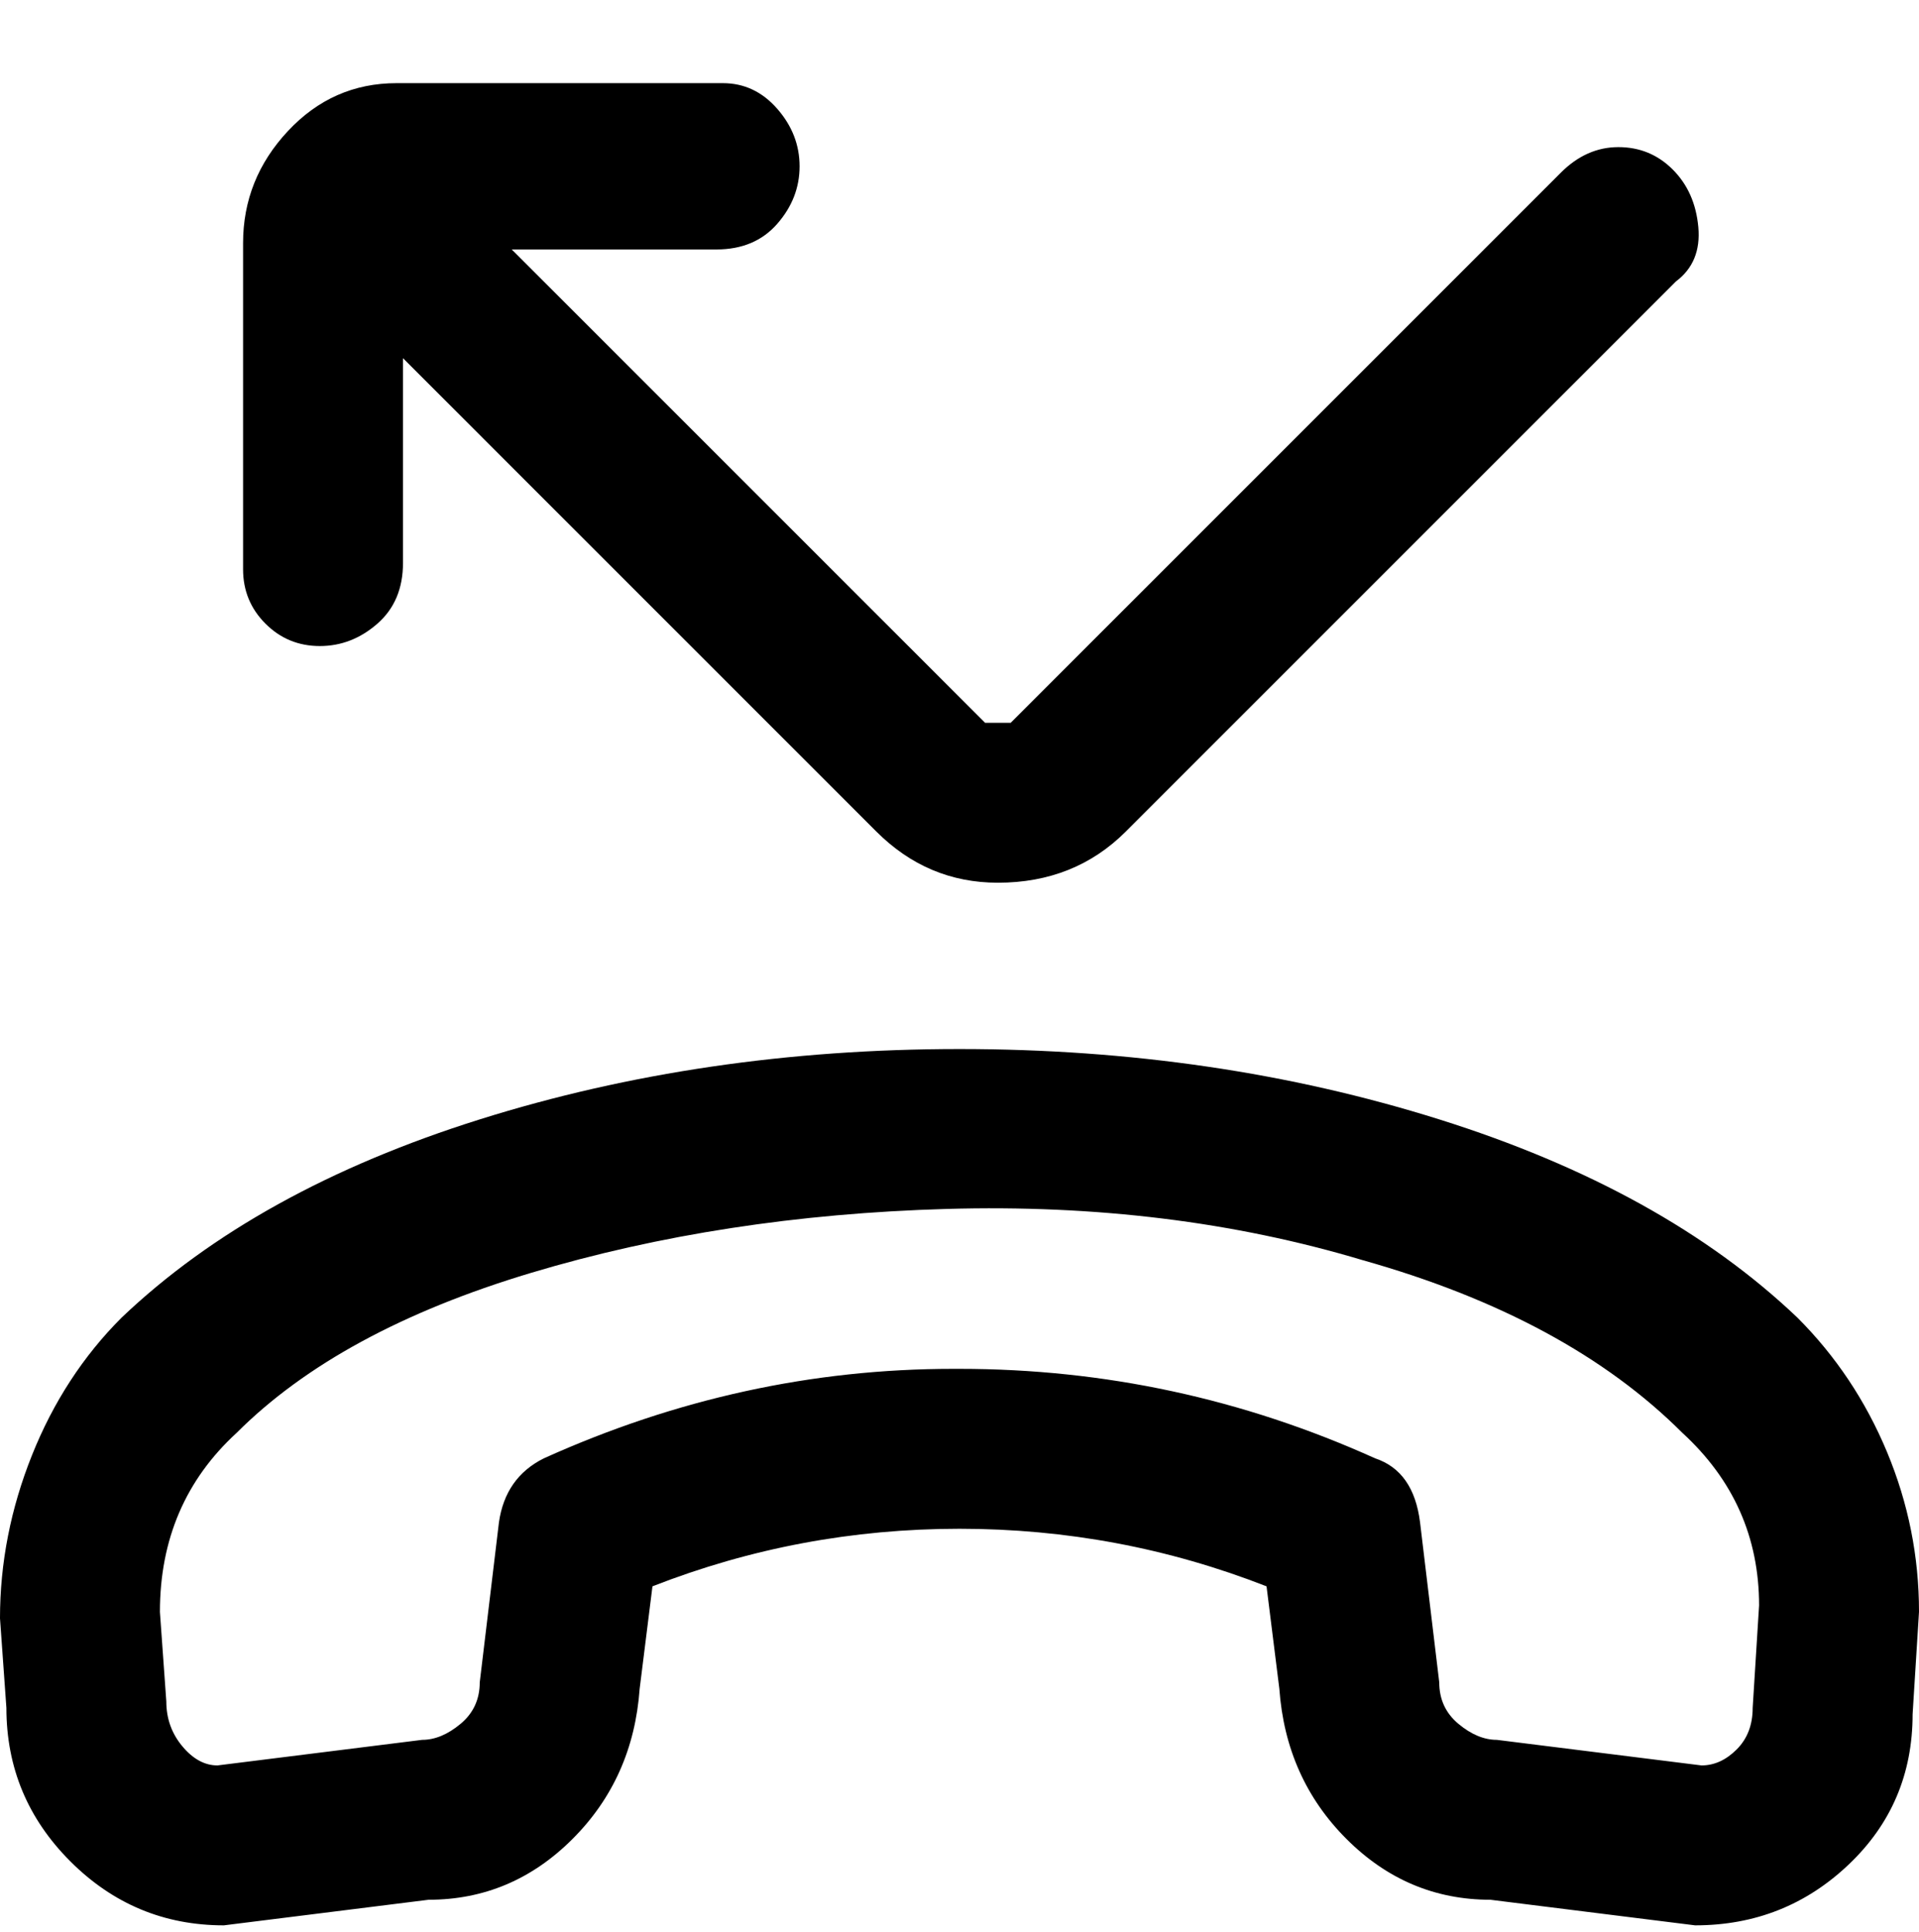 <svg viewBox="0 0 300 302.001" xmlns="http://www.w3.org/2000/svg"><path d="M38 88V38q0-10 7-17.5T62 13h51q5 0 8.5 4t3.5 9q0 5-3.5 9t-9.5 4H80l74 74h4l86-86q4-4 9-4t8.5 3.5q3.5 3.5 4 9T262 44l-86 86q-8 8-20 8-11 0-19-8L63 56v32q0 6-4 9.5t-9 3.5q-5 0-8.5-3.5T38 89v-1zm262 164l-1 16q0 14-10 23.5t-24 9.5l-32-4q-13 0-22.5-9.5T200 264l-2-16q-23-9-48-9t-48 9l-2 16q-1 14-10.5 23.5T67 297l-32 4q-14 0-24-10T1 267l-1-14q0-13 5-25.5T19 206q21-20 56-31t75-11q40 0 75 11t56 31q9 9 14 21t5 25zm-25-1q0-16-12-27-18-18-50-27-30-9-65-8t-65 10q-30 9-46 25-12 11-12 28l1 14q0 4 2.5 7t5.5 3l32-4q3 0 6-2.5t3-6.5l3-25q1-7 7-10 31-14 64-14h1q34 0 65 14 6 2 7 10l3 25q0 4 3 6.5t6 2.5l32 4q3 0 5.5-2.5t2.5-6.5l1-16z"/></svg>